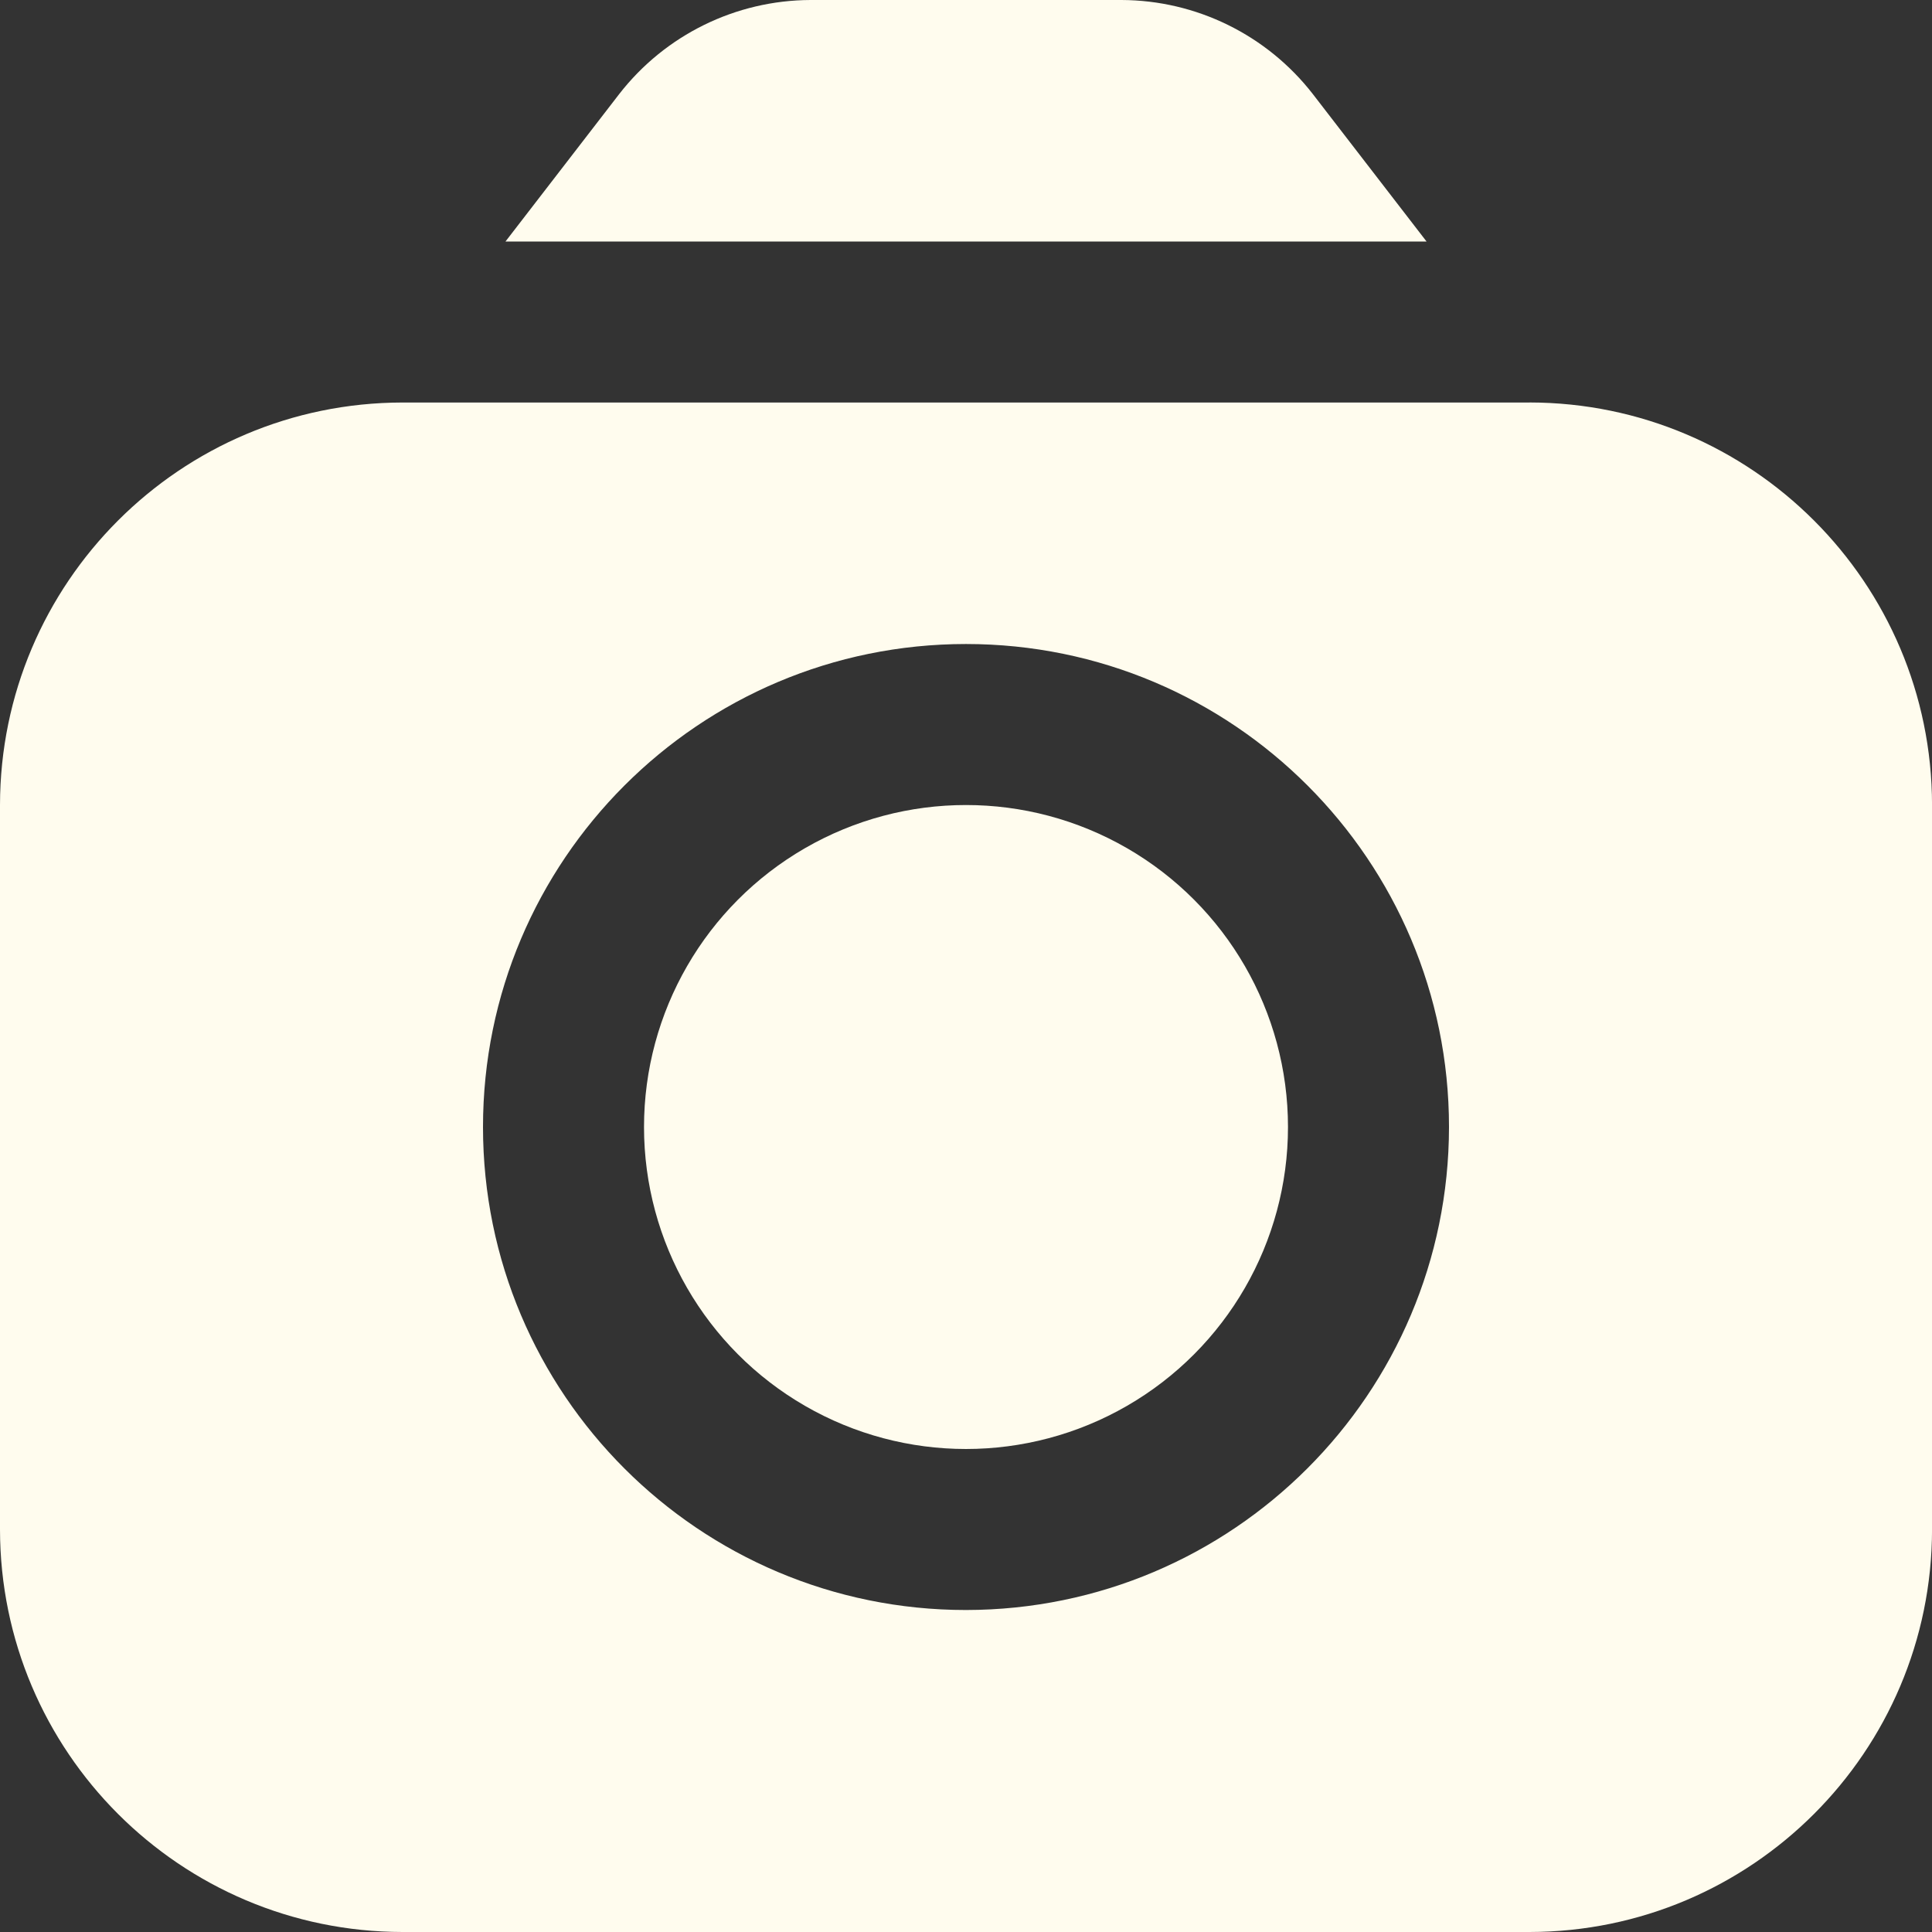<?xml version="1.0" encoding="UTF-8"?>
<svg id="Filled" xmlns="http://www.w3.org/2000/svg" version="1.1" viewBox="0 0 512 512">
  <rect x="0" y="0" width="512" height="512" fill="#333333" stroke="none"/>
  <!-- Generator: Adobe Illustrator 30.0.0, SVG Export Plug-In . SVG Version: 2.1.1 Build 72)  -->
  <defs>
    <style>
      .st0 {
        fill: #fffcee;
      }
    </style>
  </defs>
  <path class="st0" d="M378.05,64l-30.14-39.08C335.74,9.26,317.04.07,297.22,0h-82.43c-19.83.07-38.52,9.26-50.69,24.92l-30.14,39.08h244.1Z"/>
  <circle class="st0" cx="256" cy="298.67" r="85.33"/>
  <path class="st0" d="M405.33,106.67H106.67C47.79,106.74.07,154.45,0,213.33v192c.07,58.88,47.79,106.6,106.67,106.67h298.67c58.88-.07,106.6-47.79,106.67-106.67v-192c-.07-58.88-47.79-106.6-106.67-106.67ZM256,426.67c-70.69,0-128-57.31-128-128s57.31-128,128-128,128,57.31,128,128c-.07,70.66-57.34,127.93-128,128Z"/>
</svg>
